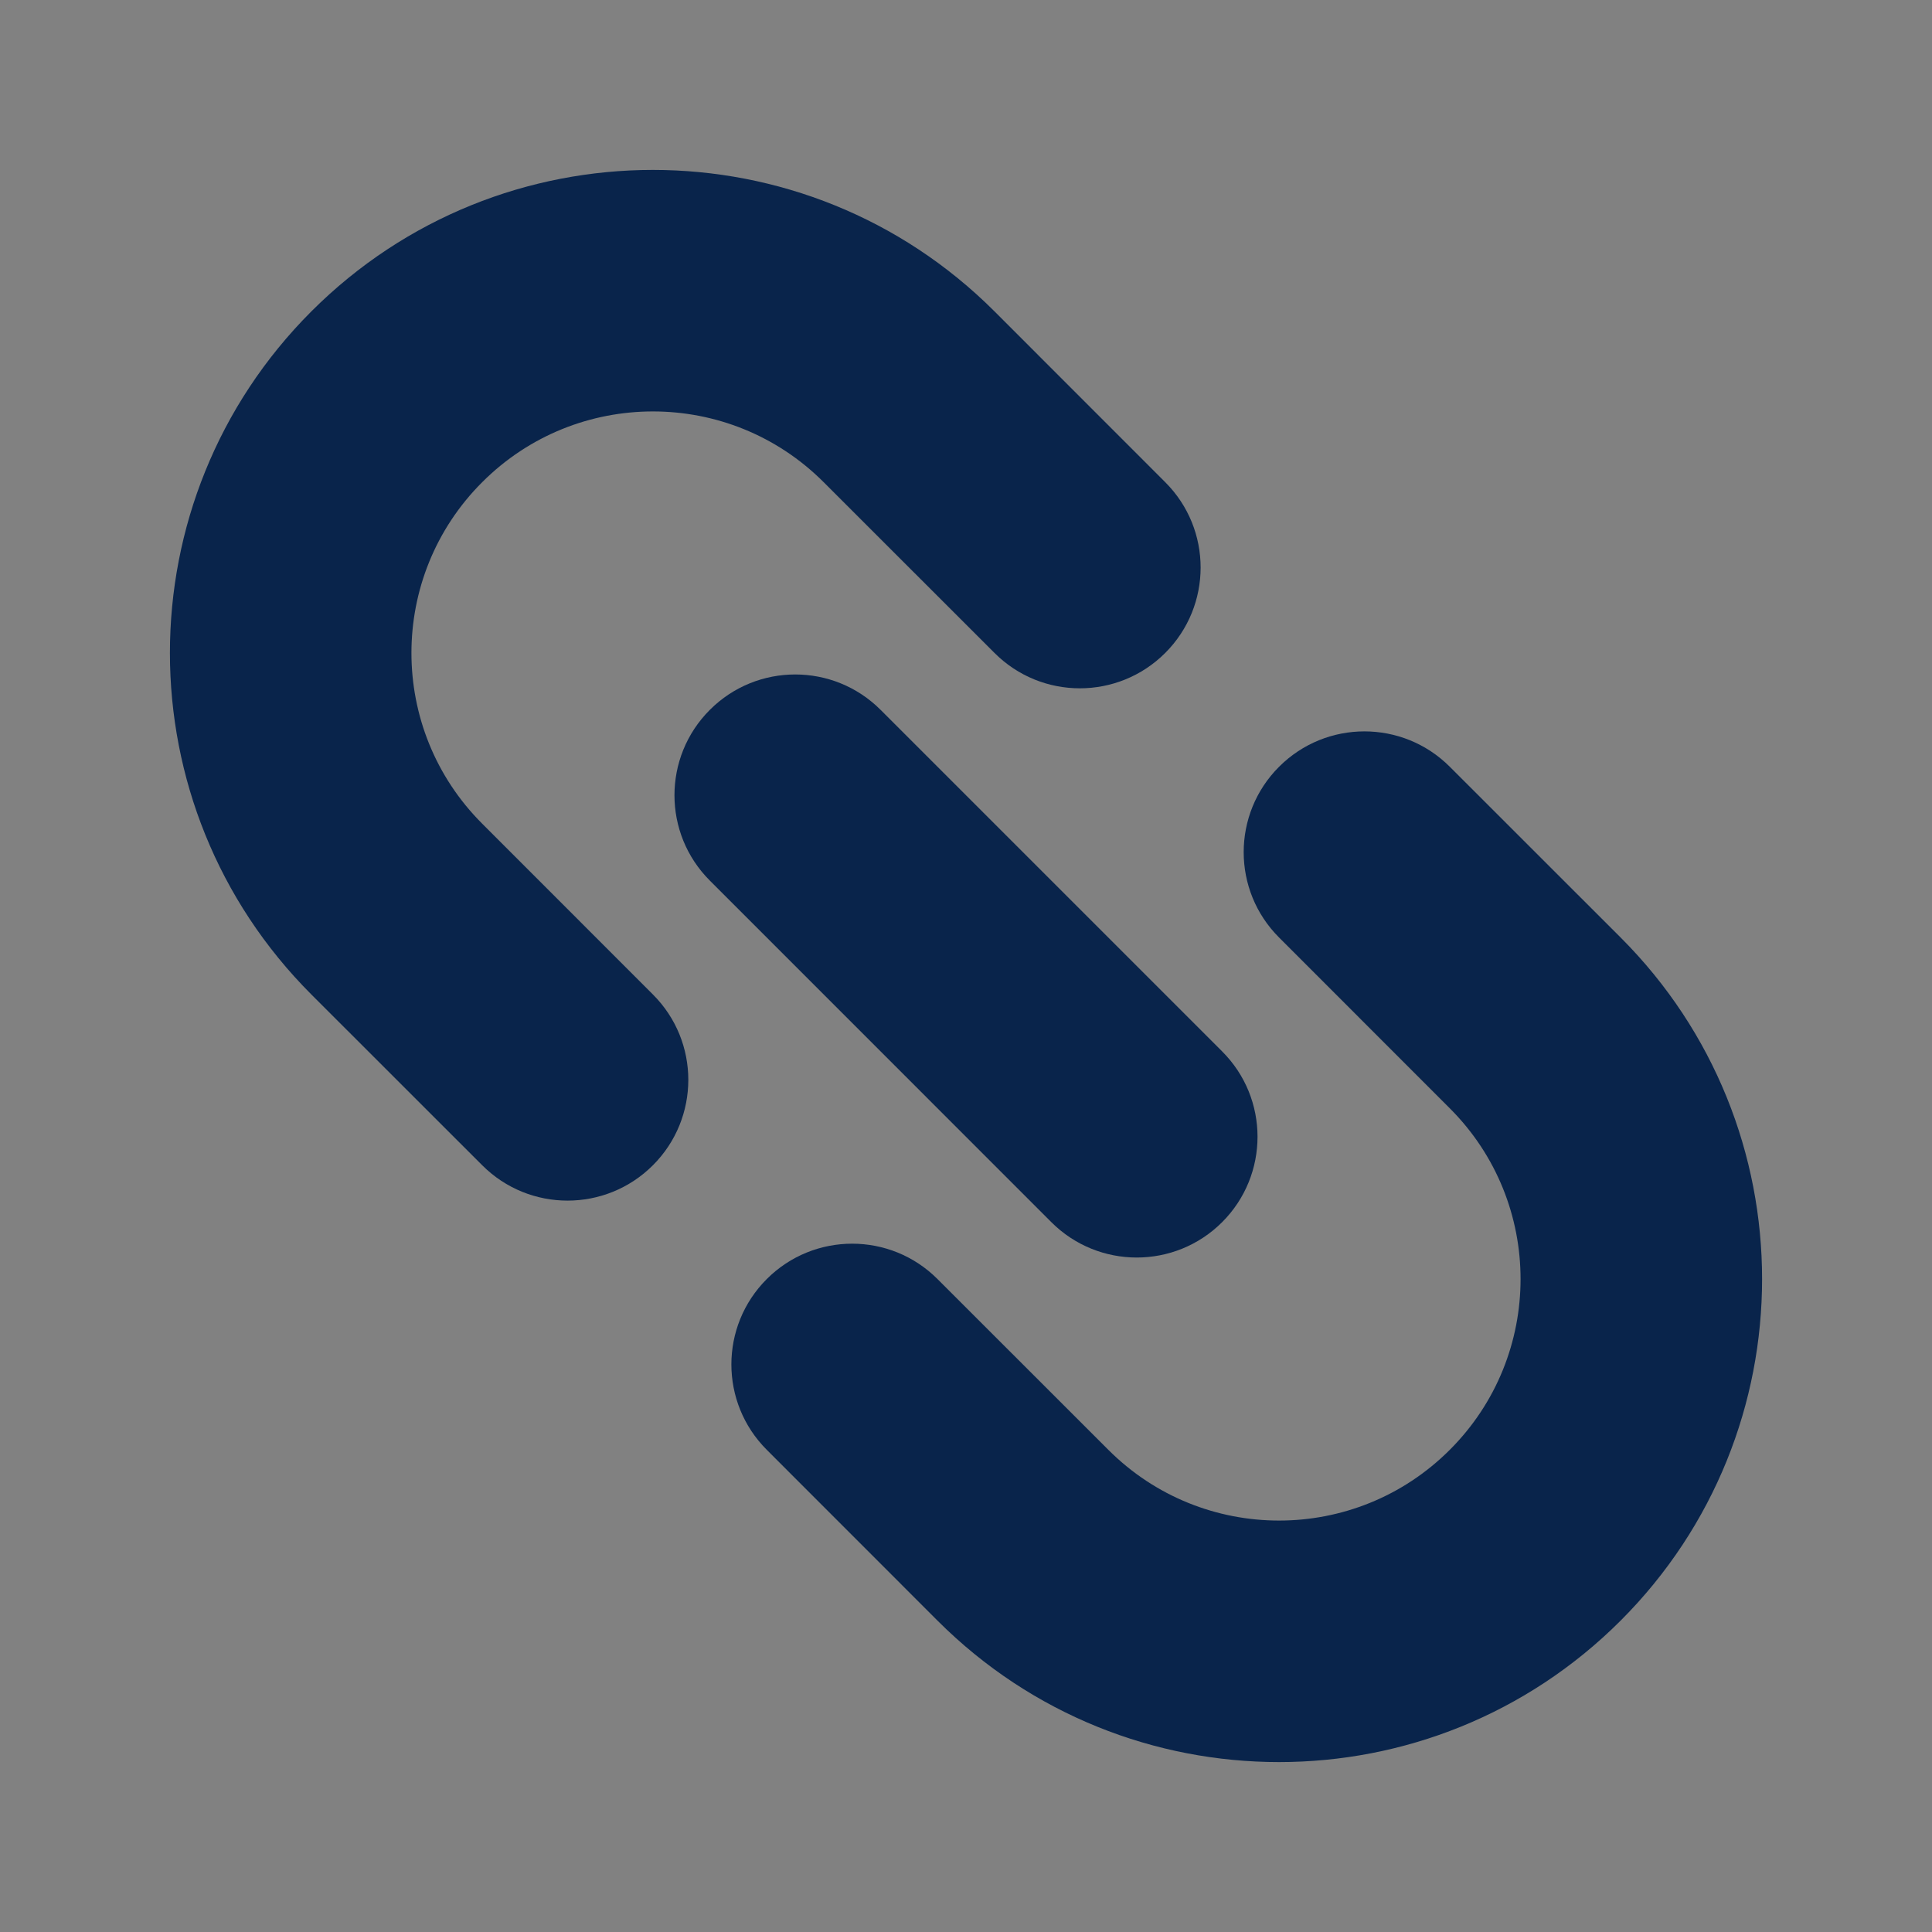 <svg width="24" height="24" viewBox="0 0 24 24" fill="none" xmlns="http://www.w3.org/2000/svg">
<rect x="0" y="0" width="24" height="24" fill="#808080" stroke="none"/>
<rect width="24" height="24" fill="white" fill-opacity="0.01"/>
<path d="M3.868 3.868C1.525 6.211 1.525 10.01 3.868 12.354L5.99 14.475C6.575 15.061 7.525 15.061 8.111 14.475C8.697 13.889 8.697 12.939 8.111 12.354L5.99 10.232C4.818 9.061 4.818 7.161 5.99 5.99C7.161 4.818 9.061 4.818 10.232 5.99L12.354 8.111C12.939 8.697 13.889 8.697 14.475 8.111C15.061 7.525 15.061 6.575 14.475 5.99L12.354 3.868C10.01 1.525 6.211 1.525 3.868 3.868Z" fill="#09244B"/>
<path d="M11.646 15.889C11.061 15.303 10.111 15.303 9.525 15.889C8.939 16.475 8.939 17.424 9.525 18.01L11.646 20.132C13.989 22.475 17.788 22.475 20.132 20.132C22.475 17.788 22.475 13.989 20.132 11.646L18.01 9.525C17.424 8.939 16.475 8.939 15.889 9.525C15.303 10.111 15.303 11.061 15.889 11.646L18.01 13.768C19.182 14.939 19.182 16.839 18.01 18.01C16.839 19.182 14.939 19.182 13.768 18.01L11.646 15.889Z" fill="#09244B"/>
<path d="M10.939 8.818C10.353 8.232 9.404 8.232 8.818 8.818C8.232 9.404 8.232 10.354 8.818 10.939L13.06 15.182C13.646 15.768 14.596 15.768 15.182 15.182C15.768 14.596 15.768 13.646 15.182 13.061L10.939 8.818Z" fill="#09244B"/>
</svg>
